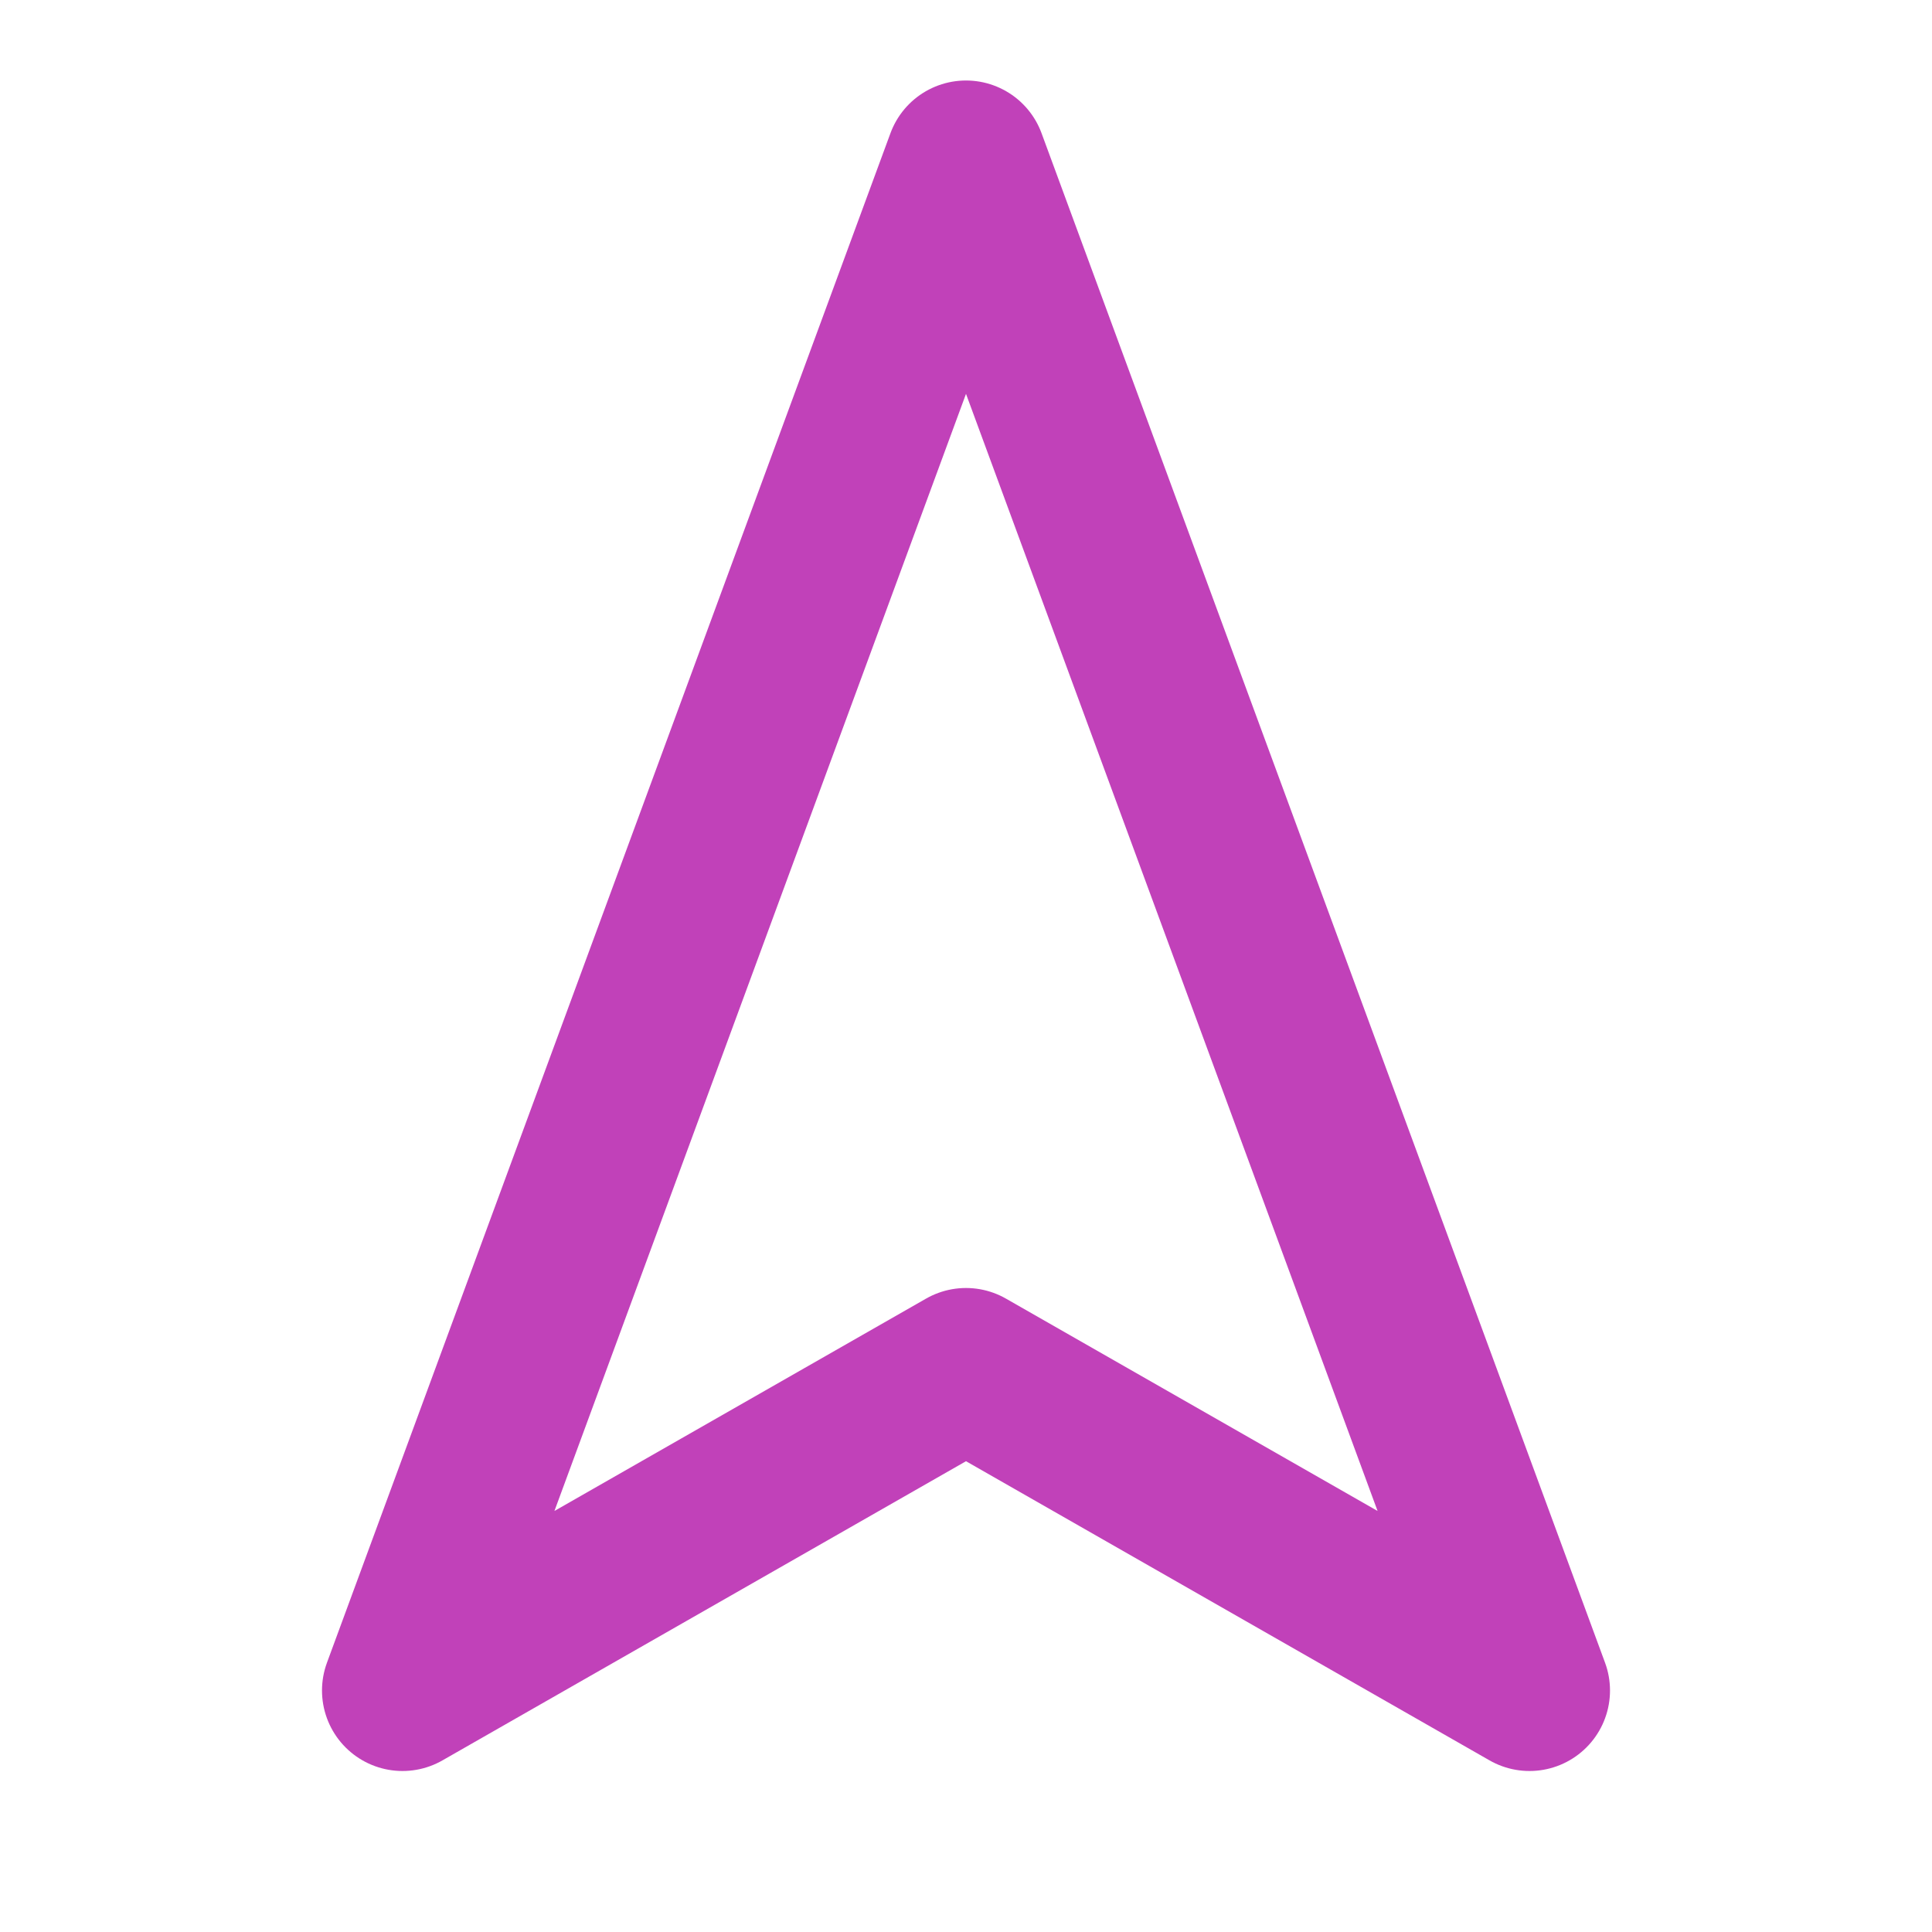 <svg width="24" height="24" viewBox="0 0 24 24" fill="none" xmlns="http://www.w3.org/2000/svg">
<path d="M12 2L19 21L12 17L5 21L12 2Z" stroke="#C141B9" stroke-width="2" stroke-linecap="round" stroke-linejoin="round"/>
</svg>
